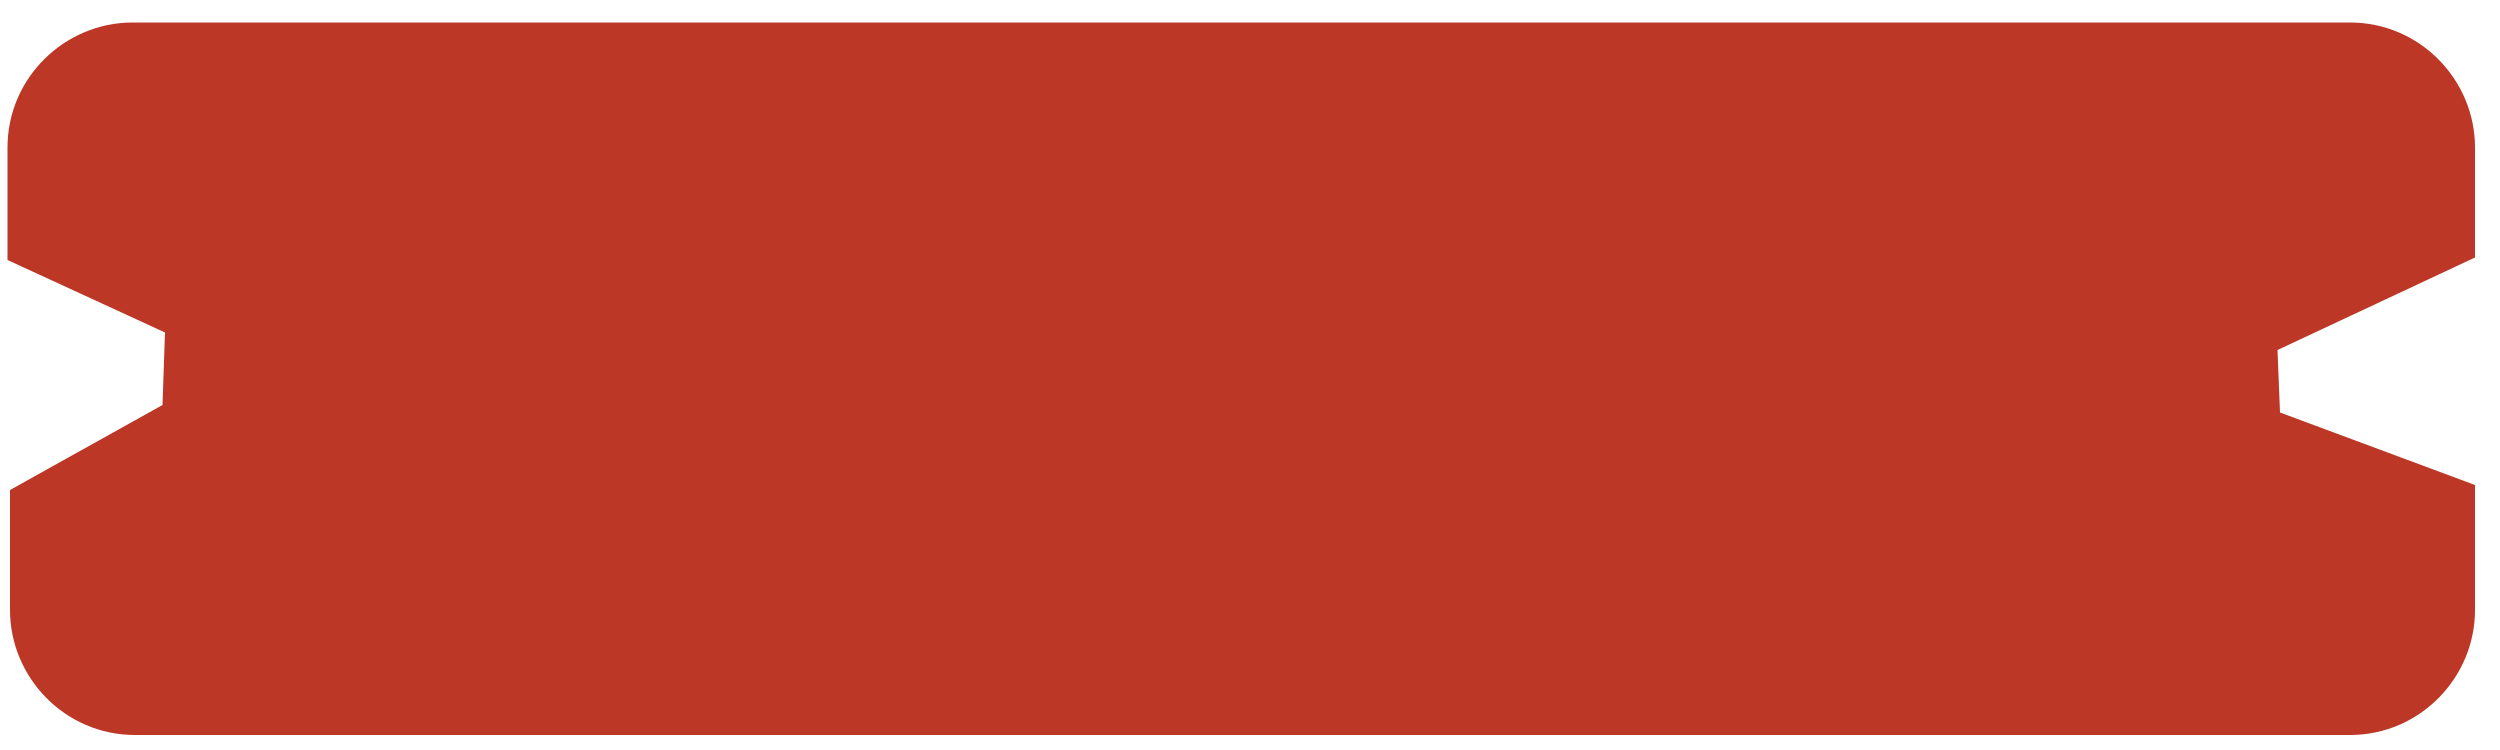 <svg id="Layer_1" xmlns="http://www.w3.org/2000/svg" viewBox="0 0 100 30">
  <style>
    .st0{fill:#BC3726;}
  </style>
  <path id="button" fill="#ffffff" class="st0" d="M94 29.4H5.4c-2.8 0-5-2.3-5-5v-4.8l6.1-3.4.1-2.9-6.3-2.9V5.9c0-2.8 2.3-5 5-5H94c2.8 0 5 2.3 5 5v4.4L91.1 14l.1 2.5 7.8 2.9v5c0 2.7-2.2 5-5 5z"/>
</svg>

